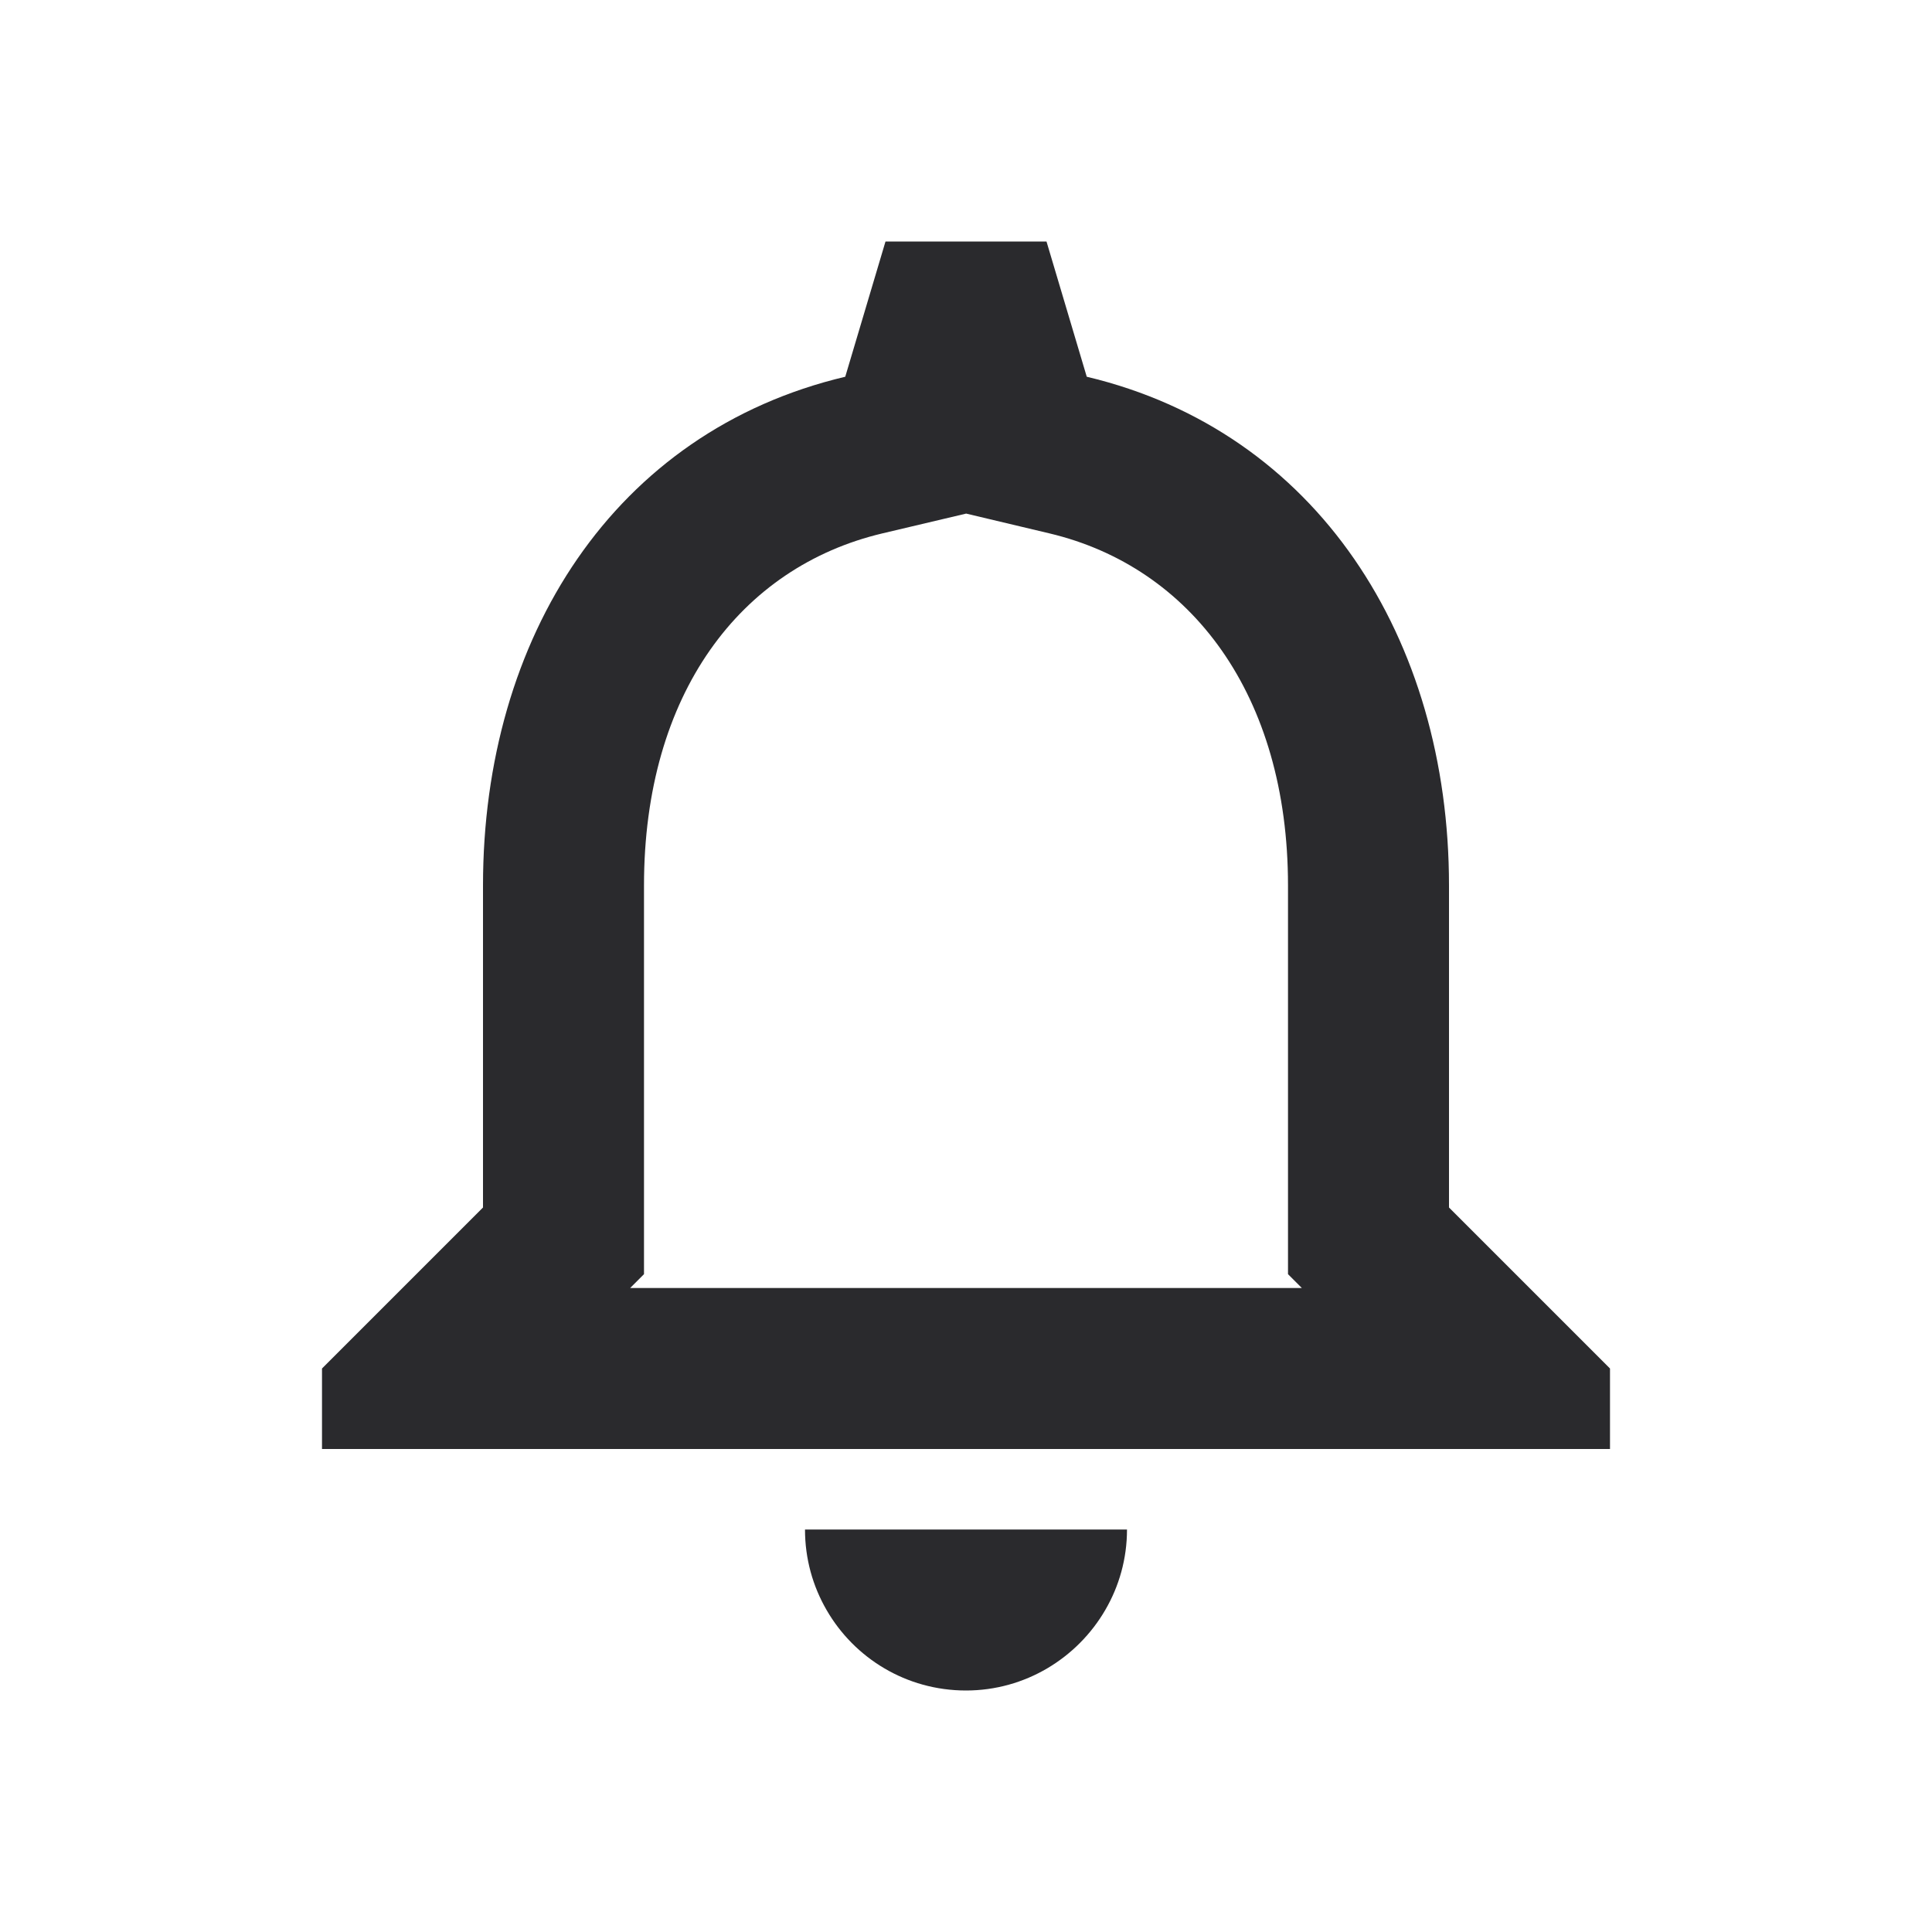 <svg width="24" height="24" viewBox="0 0 24 24" fill="none" xmlns="http://www.w3.org/2000/svg">
<path fill-rule="evenodd" clip-rule="evenodd" d="M16 15.828V11C16 8.629 14.793 7.043 13.037 6.626L12.002 6.38L10.961 6.626C9.199 7.044 8 8.617 8 11V15.828L7.828 16H16.172L16 15.828ZM20 17V18H4V17L6 15V11C6 7.92 7.63 5.36 10.5 4.68L11 3H13L13.5 4.68C16.36 5.36 18 7.93 18 11V15L20 17ZM14 19H10C10 19.364 10.097 19.705 10.268 20C10.612 20.597 11.257 21 12 21C12.736 21 13.383 20.597 13.73 20C13.902 19.705 14 19.364 14 19Z" fill="#2A2A2D"/>
</svg>
